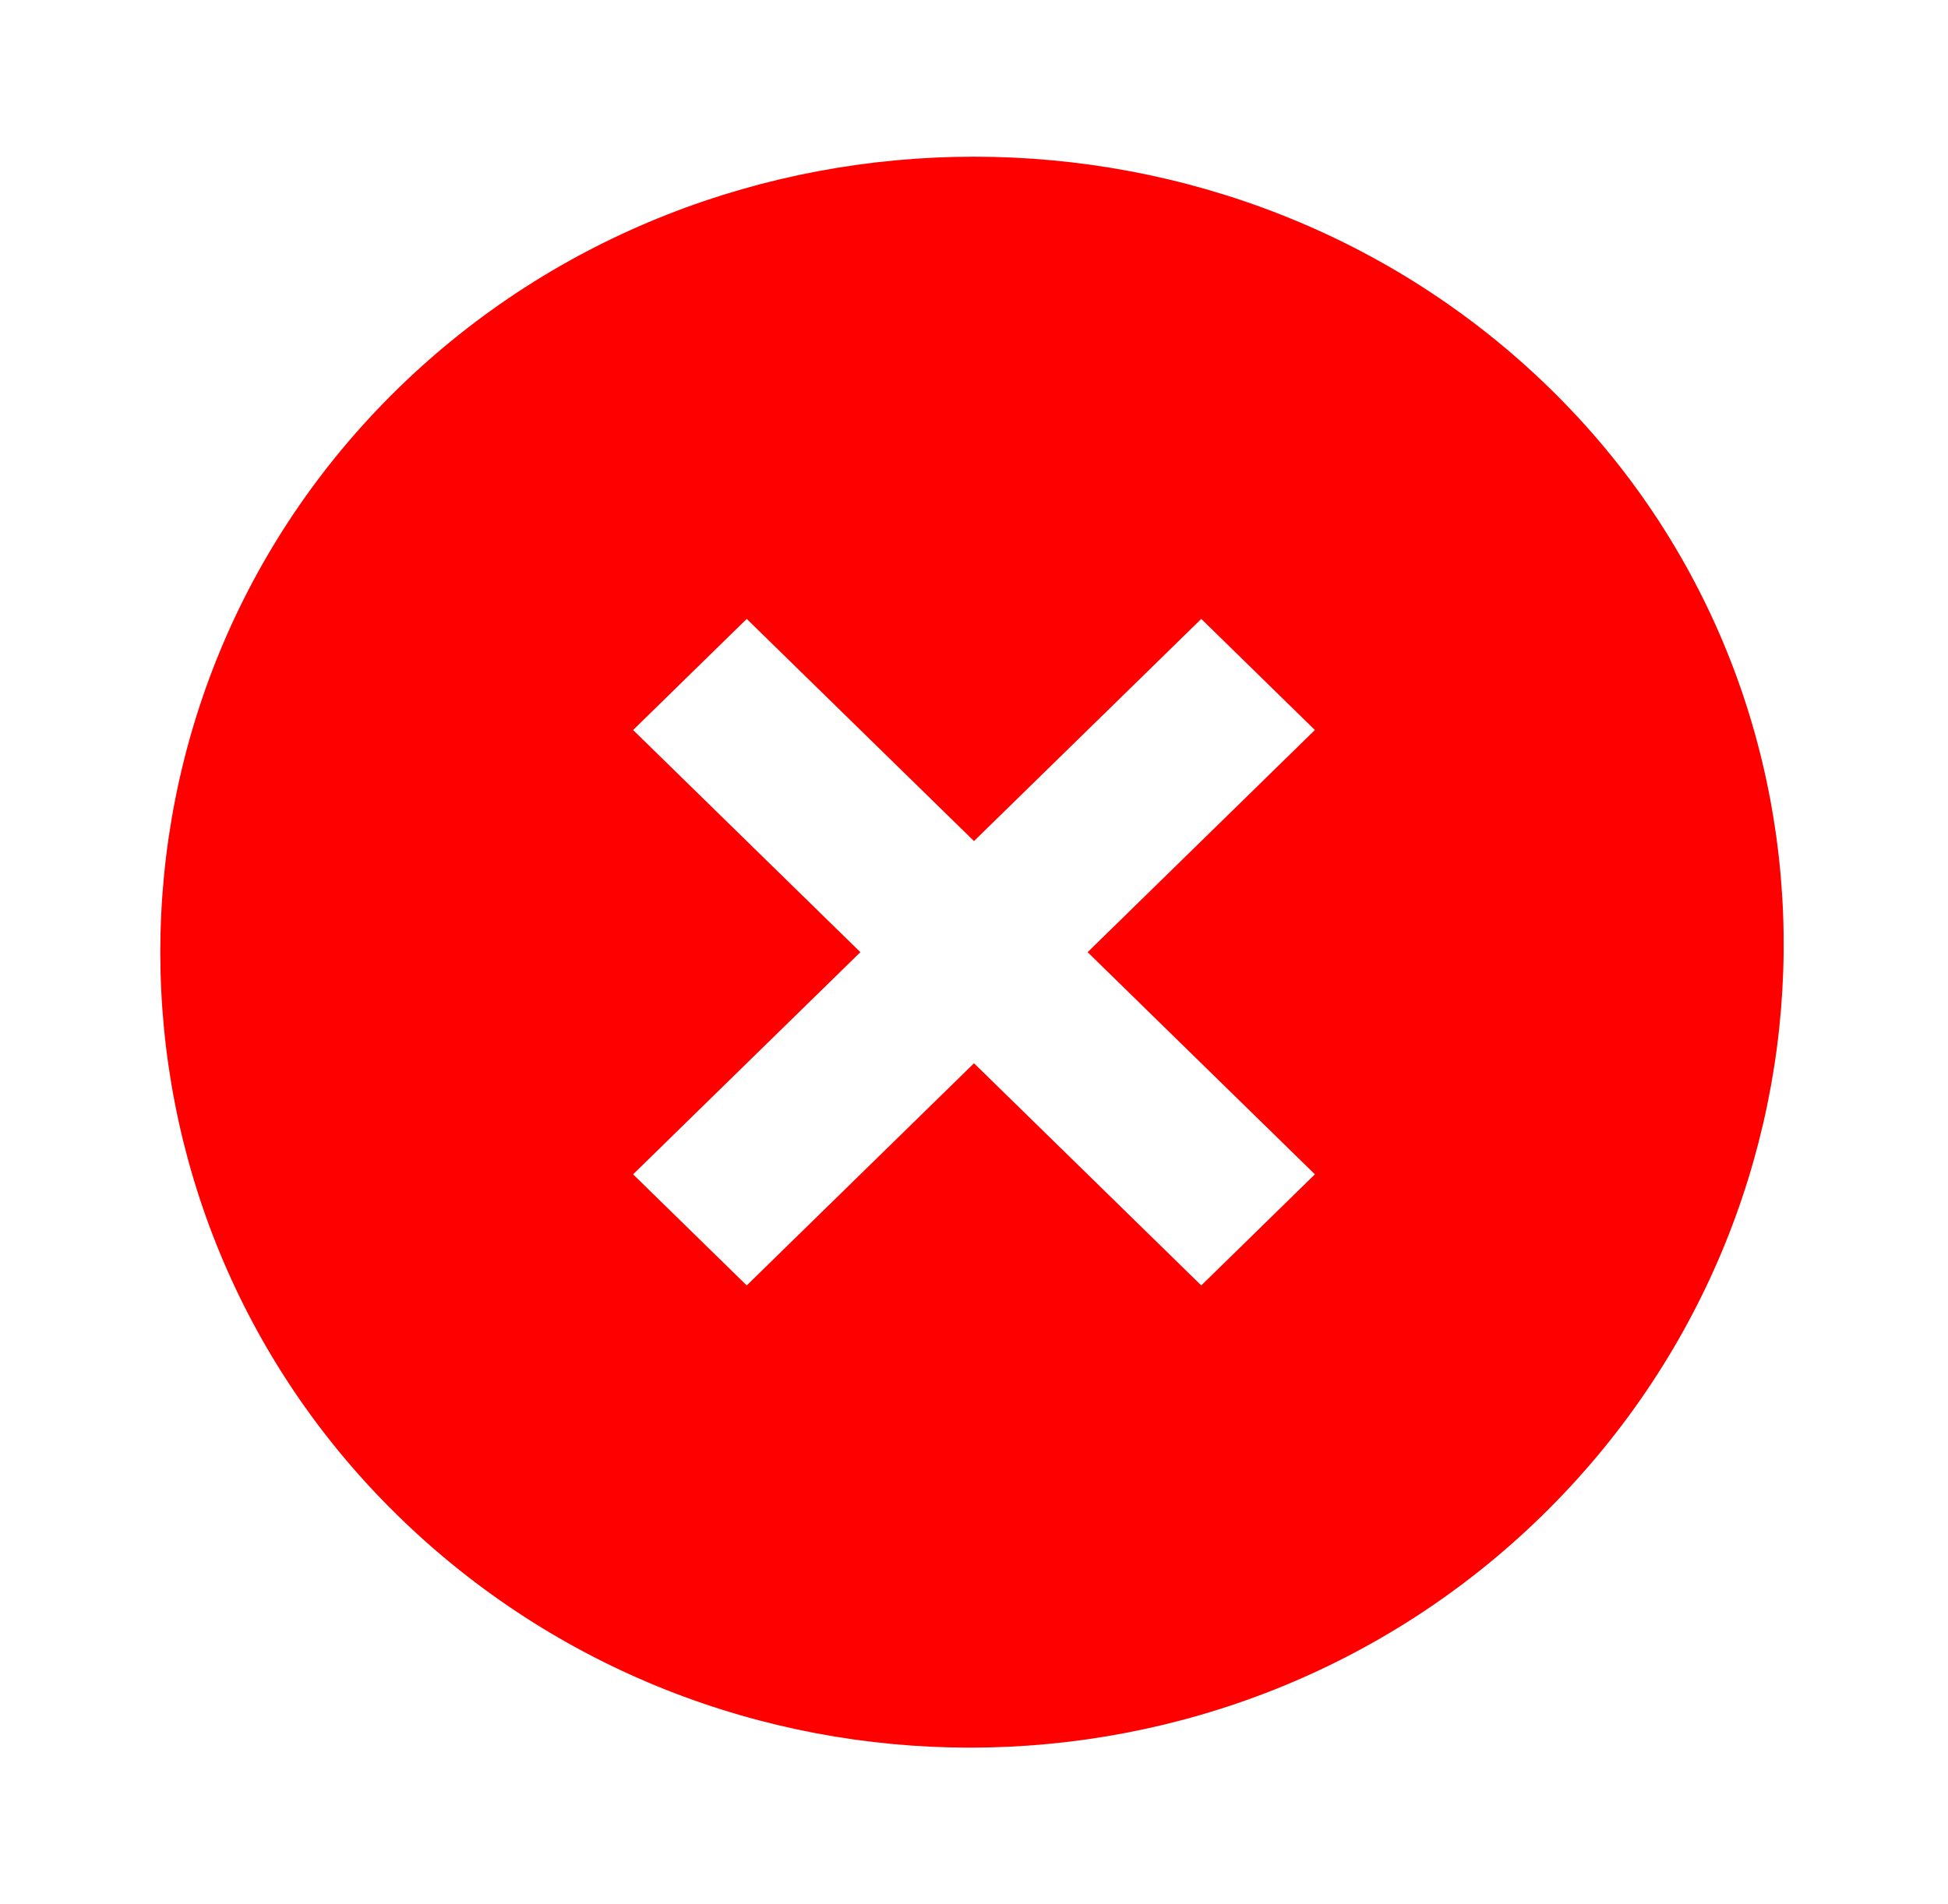 <svg width="45" height="44" viewBox="0 0 45 44" fill="none" xmlns="http://www.w3.org/2000/svg">
<path d="M35.812 8.983C28.5 1.833 16.5 1.833 9.188 8.983C1.875 16.133 1.875 27.867 9.188 35.017C16.5 42.167 28.312 42.167 35.625 35.017C42.938 27.867 43.125 16.133 35.812 8.983ZM27.75 29.7L22.5 24.567L17.25 29.7L14.625 27.133L19.875 22L14.625 16.867L17.25 14.3L22.5 19.433L27.75 14.3L30.375 16.867L25.125 22L30.375 27.133L27.75 29.7Z" fill="#FF0000"/>
</svg>
